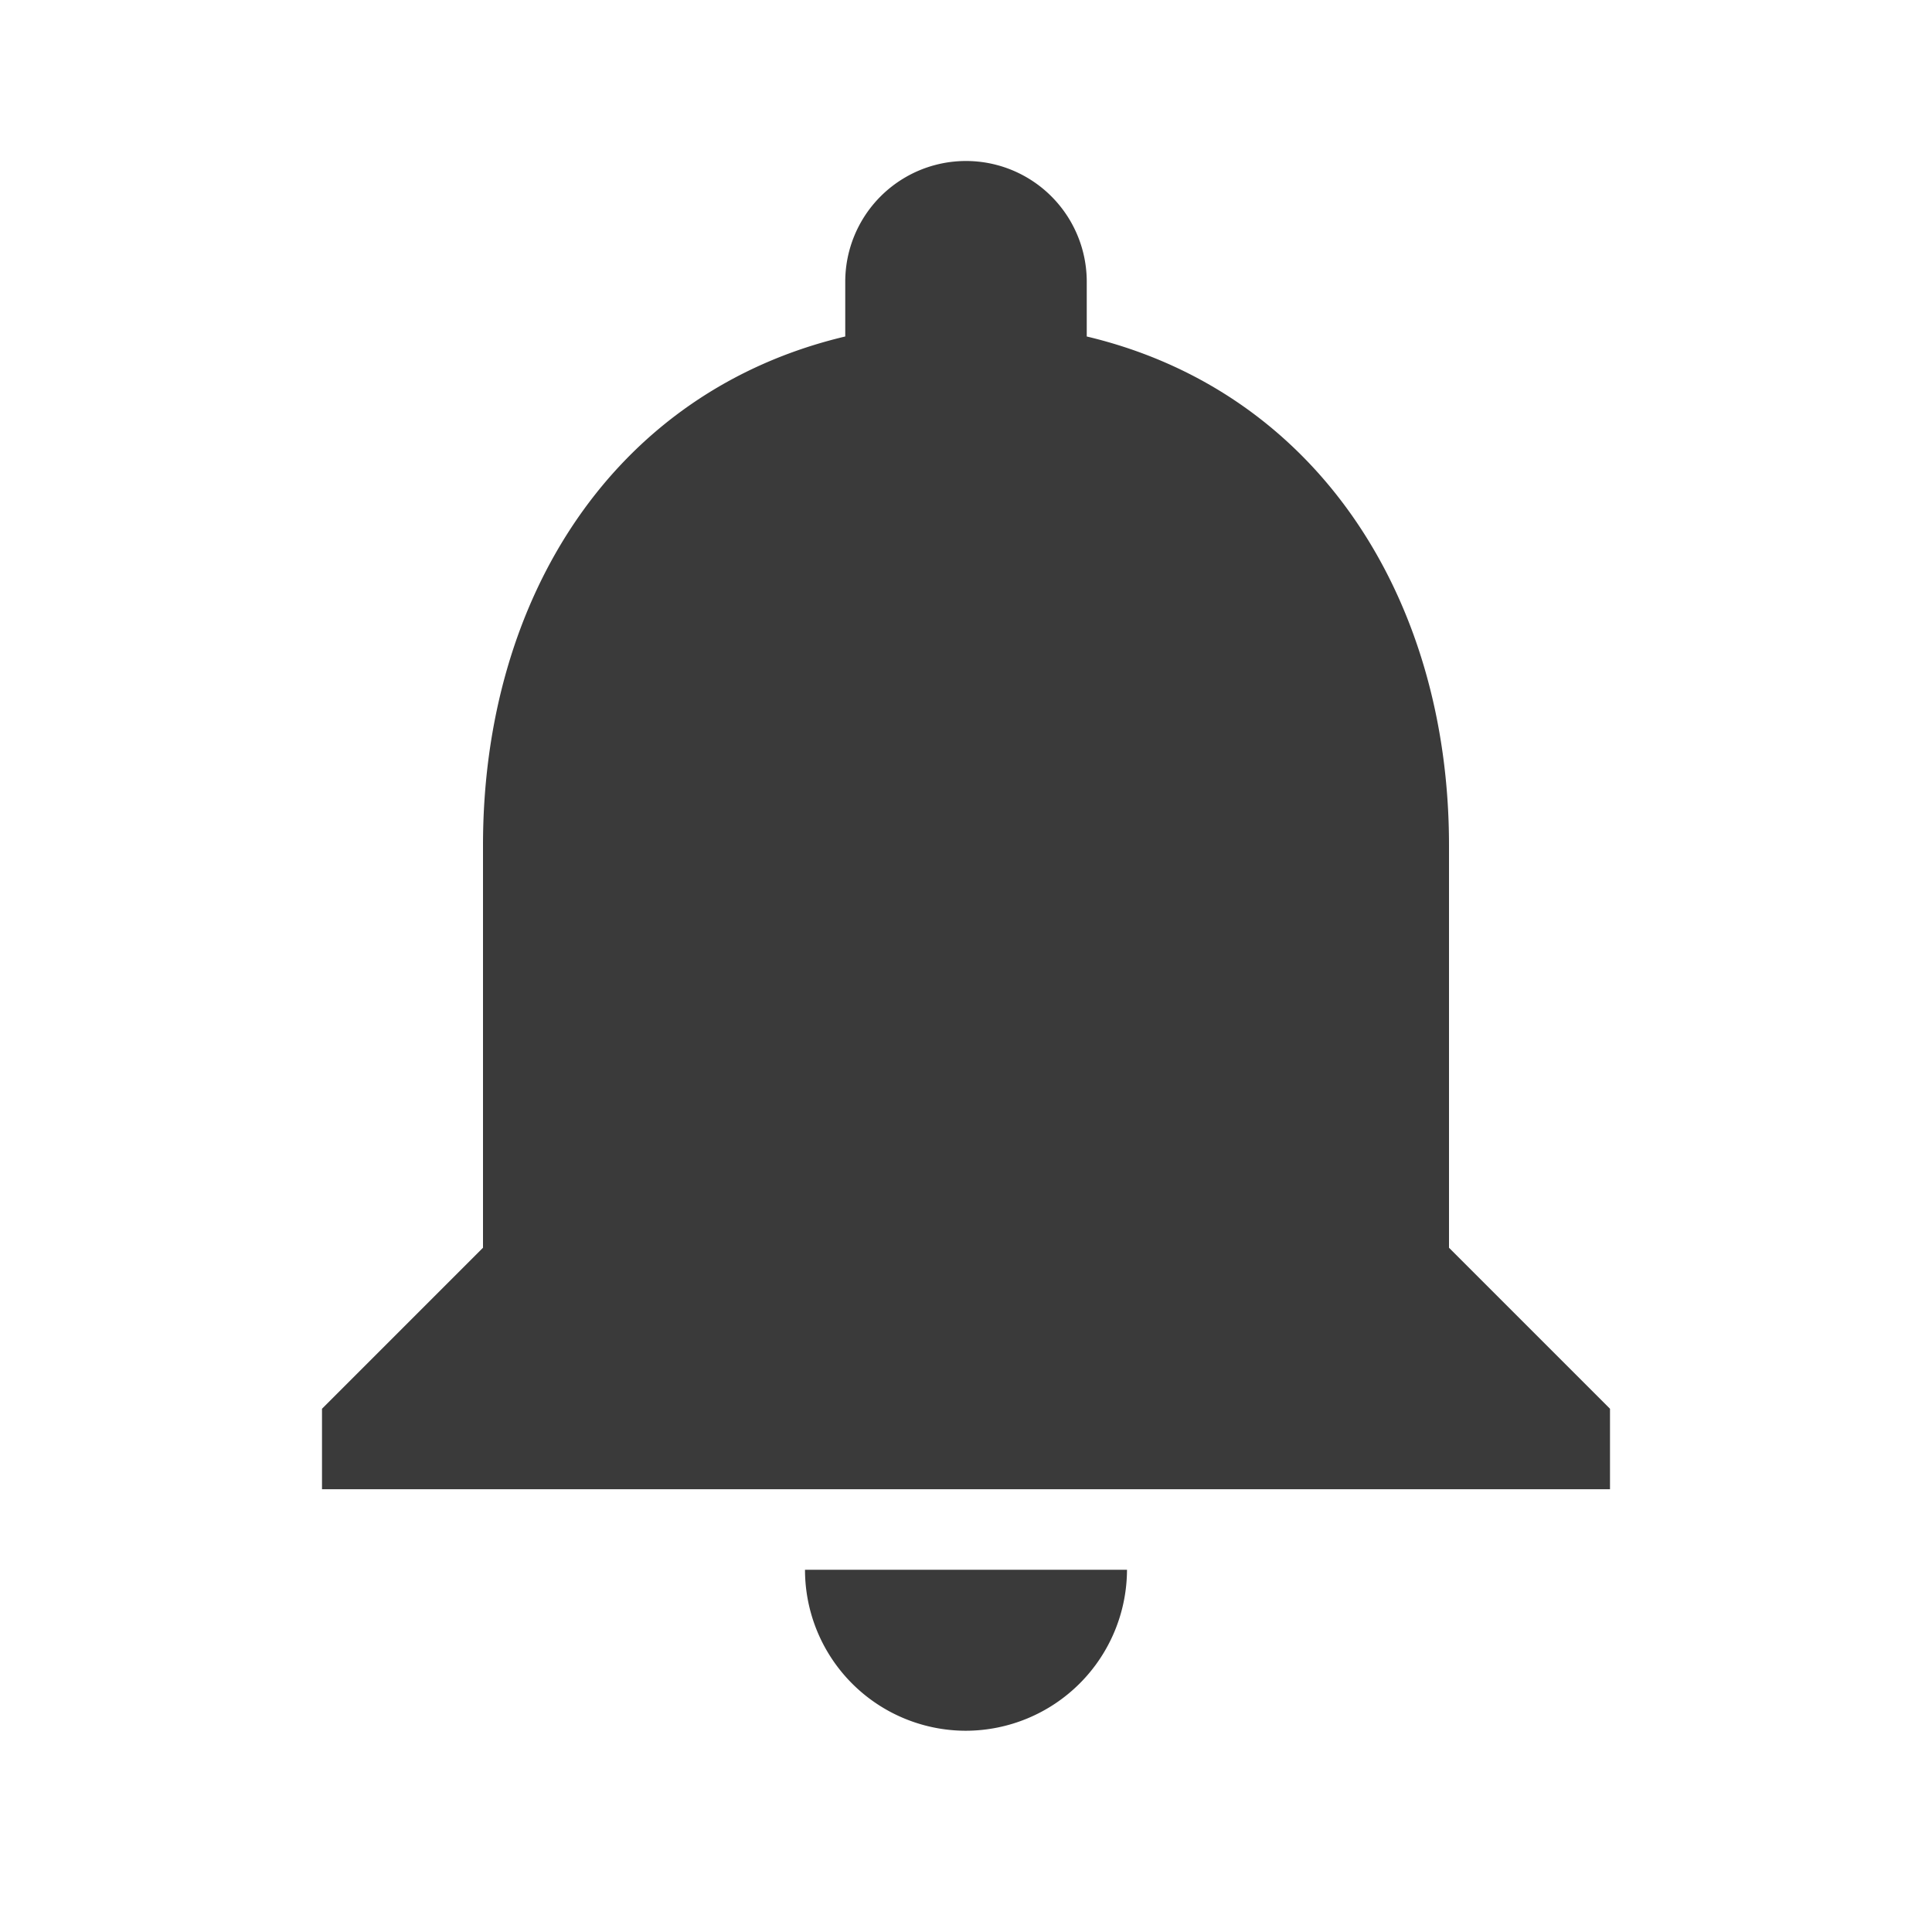 <svg xmlns="http://www.w3.org/2000/svg" width="24" height="24" viewBox="0 0 24 24">
  <g id="notifications" transform="translate(-294 -5094)">
    <path id="baseline-notifications-24px" d="M12,22a2.006,2.006,0,0,0,2-2H10A2,2,0,0,0,12,22Zm6-6V11c0-3.07-1.64-5.64-4.5-6.32V4a1.5,1.5,0,0,0-3,0v.68C7.63,5.36,6,7.92,6,11v5L4,18v1H20V18Z" transform="translate(294 5093.5)" fill="#3a3a3a"/>
    <rect id="Rectangle_8" data-name="Rectangle 8" width="24" height="24" transform="translate(294 5094)" fill="none"/>
  </g>
</svg>
